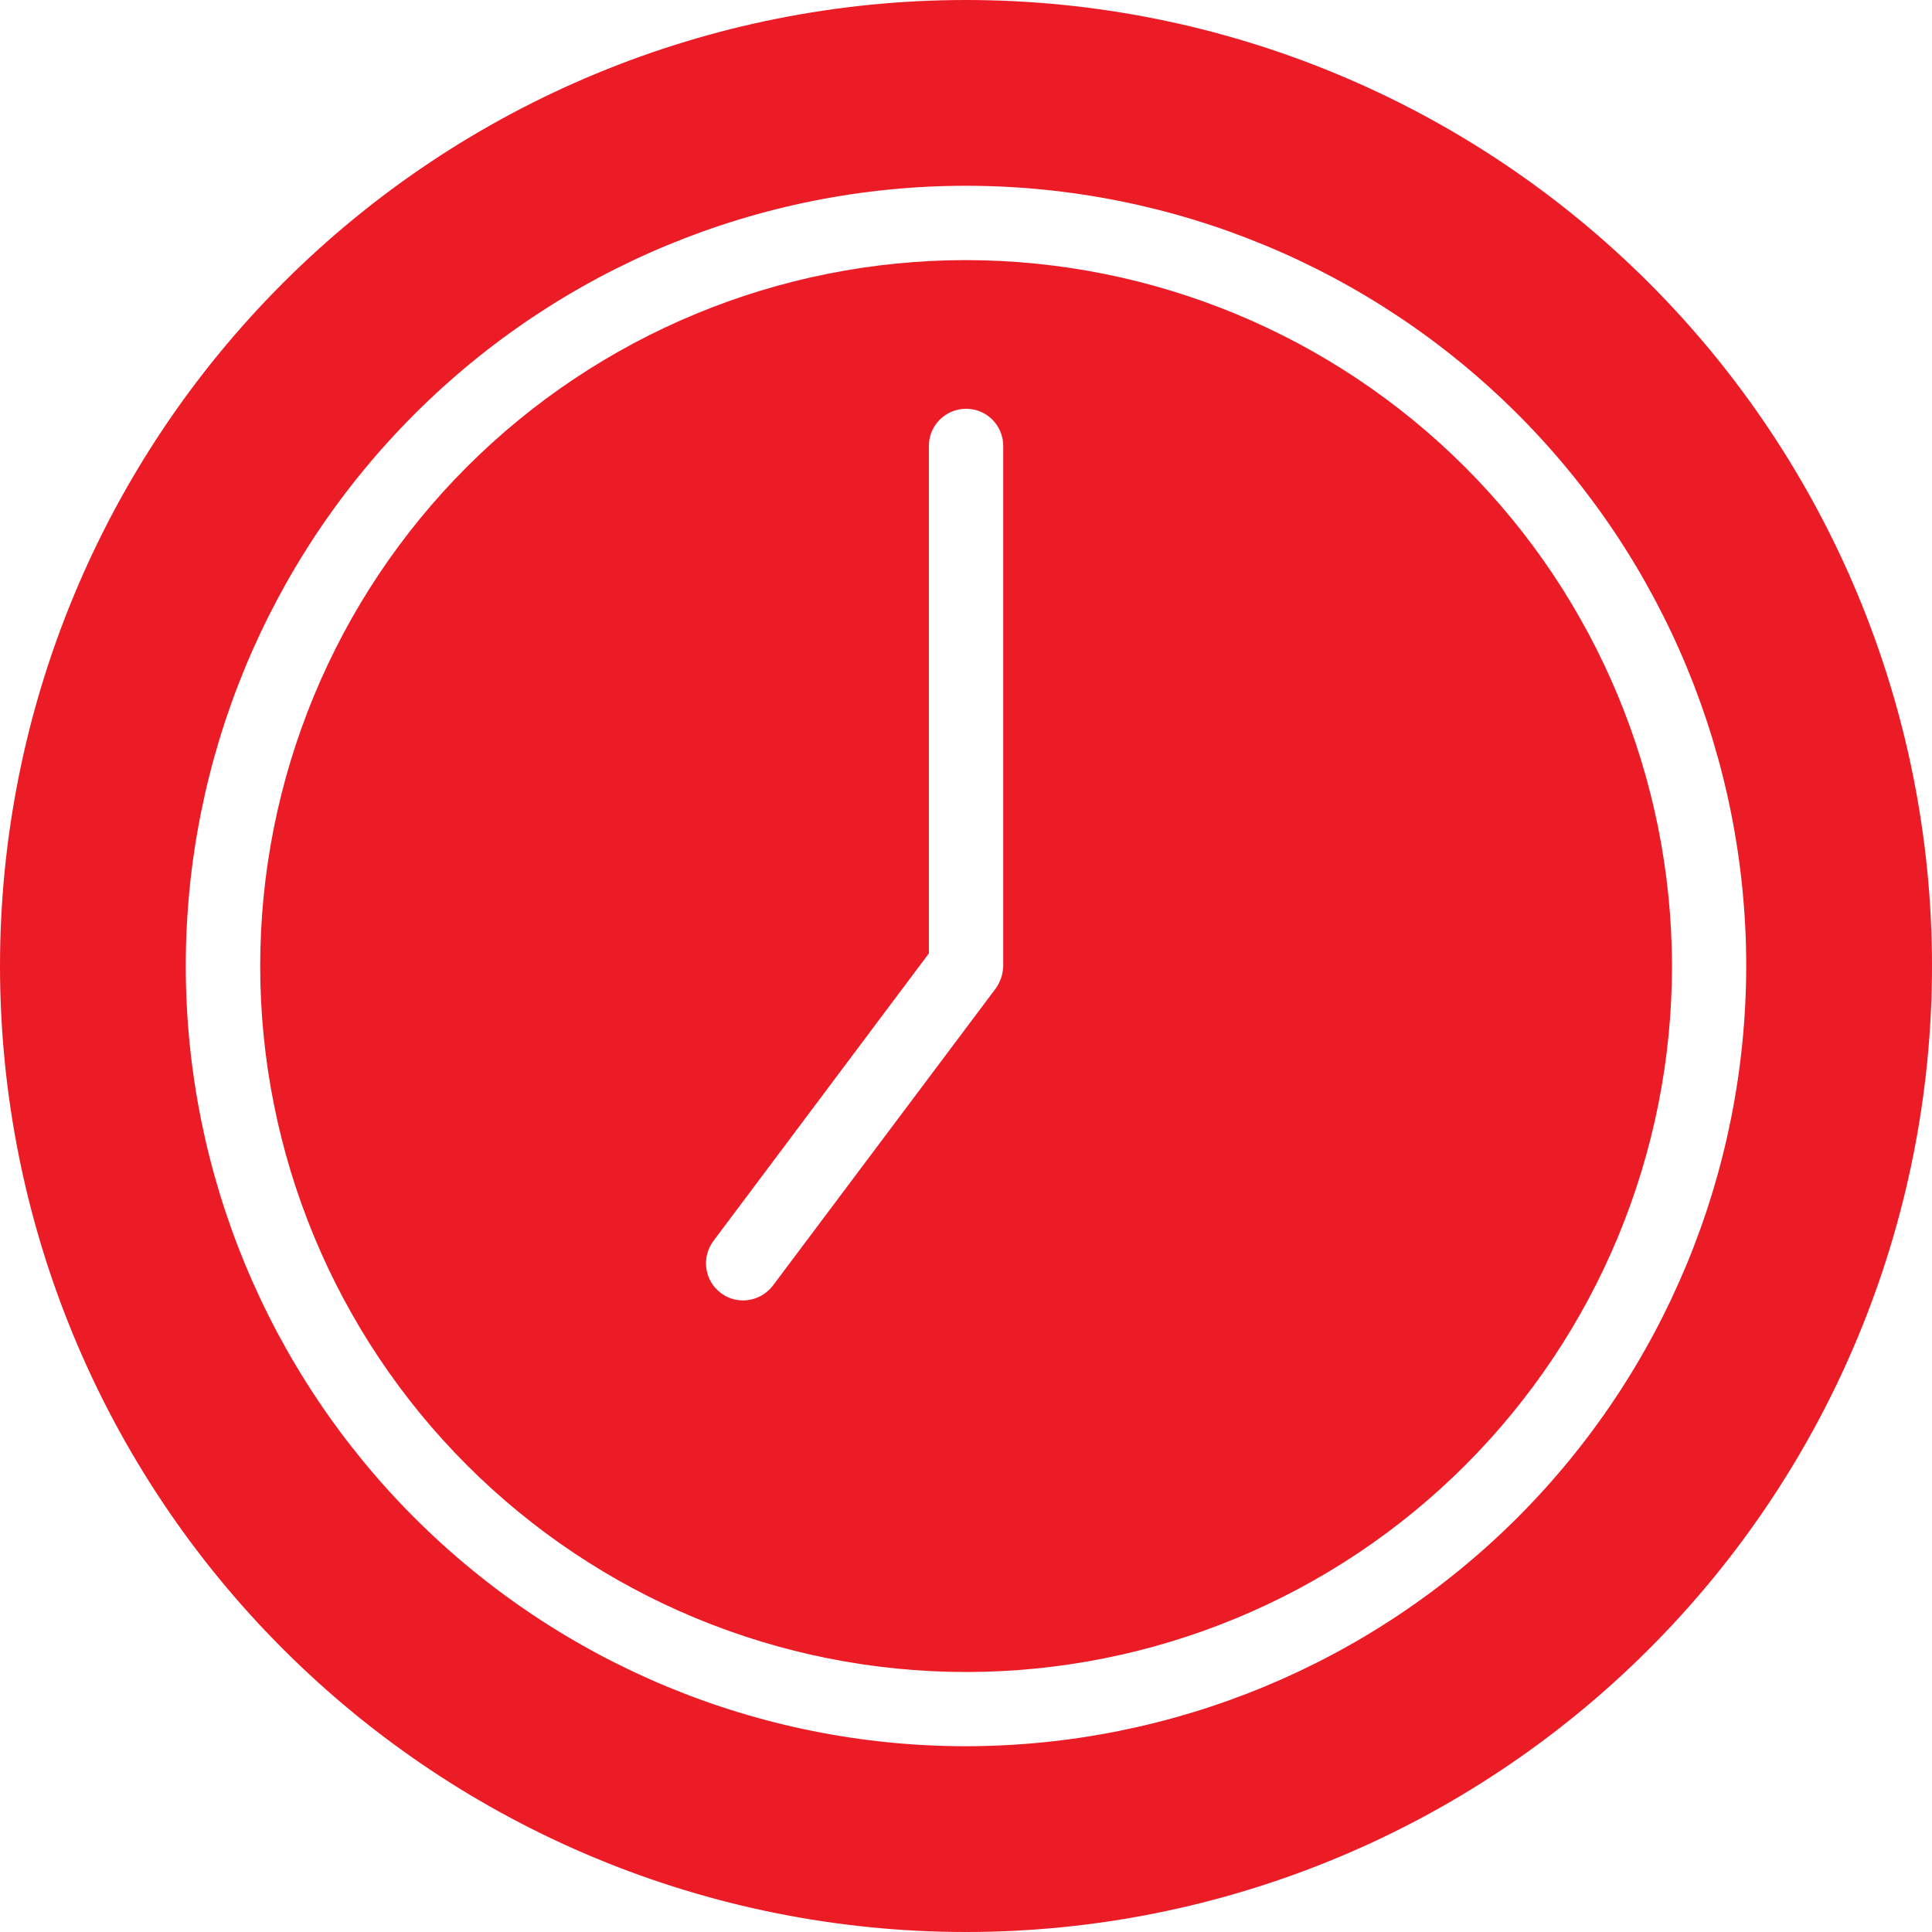 <svg width="19" height="19" viewBox="0 0 19 19" fill="none" xmlns="http://www.w3.org/2000/svg">
<path d="M9.5 0C6.981 0 4.564 1.001 2.783 2.783C1.001 4.564 0 6.98 0 9.5C0 12.02 1.001 14.436 2.783 16.217C4.564 17.999 6.98 19 9.5 19C12.02 19 14.436 17.999 16.217 16.217C17.999 14.436 19 12.02 19 9.5C19 6.981 17.999 4.564 16.217 2.783C14.436 1.001 12.02 0 9.5 0ZM9.5 17.173V17.173C7.465 17.173 5.513 16.364 4.075 14.925C2.636 13.486 1.827 11.535 1.827 9.5C1.827 7.465 2.636 5.513 4.075 4.074C5.514 2.635 7.465 1.827 9.5 1.827C11.535 1.827 13.487 2.635 14.926 4.074C16.365 5.513 17.173 7.465 17.173 9.5C17.171 11.534 16.362 13.485 14.924 14.924C13.485 16.362 11.534 17.171 9.5 17.173L9.5 17.173Z" fill="#EC1C27"/>
<path d="M9.501 2.558C7.66 2.558 5.894 3.289 4.592 4.591C3.29 5.893 2.559 7.659 2.559 9.5C2.559 11.341 3.29 13.107 4.592 14.409C5.894 15.711 7.66 16.443 9.501 16.443C11.342 16.443 13.108 15.711 14.41 14.409C15.712 13.107 16.443 11.342 16.443 9.5C16.441 7.66 15.709 5.895 14.408 4.594C13.106 3.292 11.341 2.56 9.501 2.558L9.501 2.558ZM9.866 9.5C9.864 9.579 9.839 9.655 9.793 9.72L7.601 12.643H7.601C7.531 12.734 7.423 12.788 7.309 12.789C7.229 12.789 7.152 12.764 7.089 12.716C6.928 12.595 6.895 12.366 7.016 12.204L9.135 9.376V4.385C9.135 4.183 9.299 4.02 9.501 4.02C9.703 4.02 9.866 4.183 9.866 4.385L9.866 9.5Z" fill="#EC1C27"/>
</svg>
